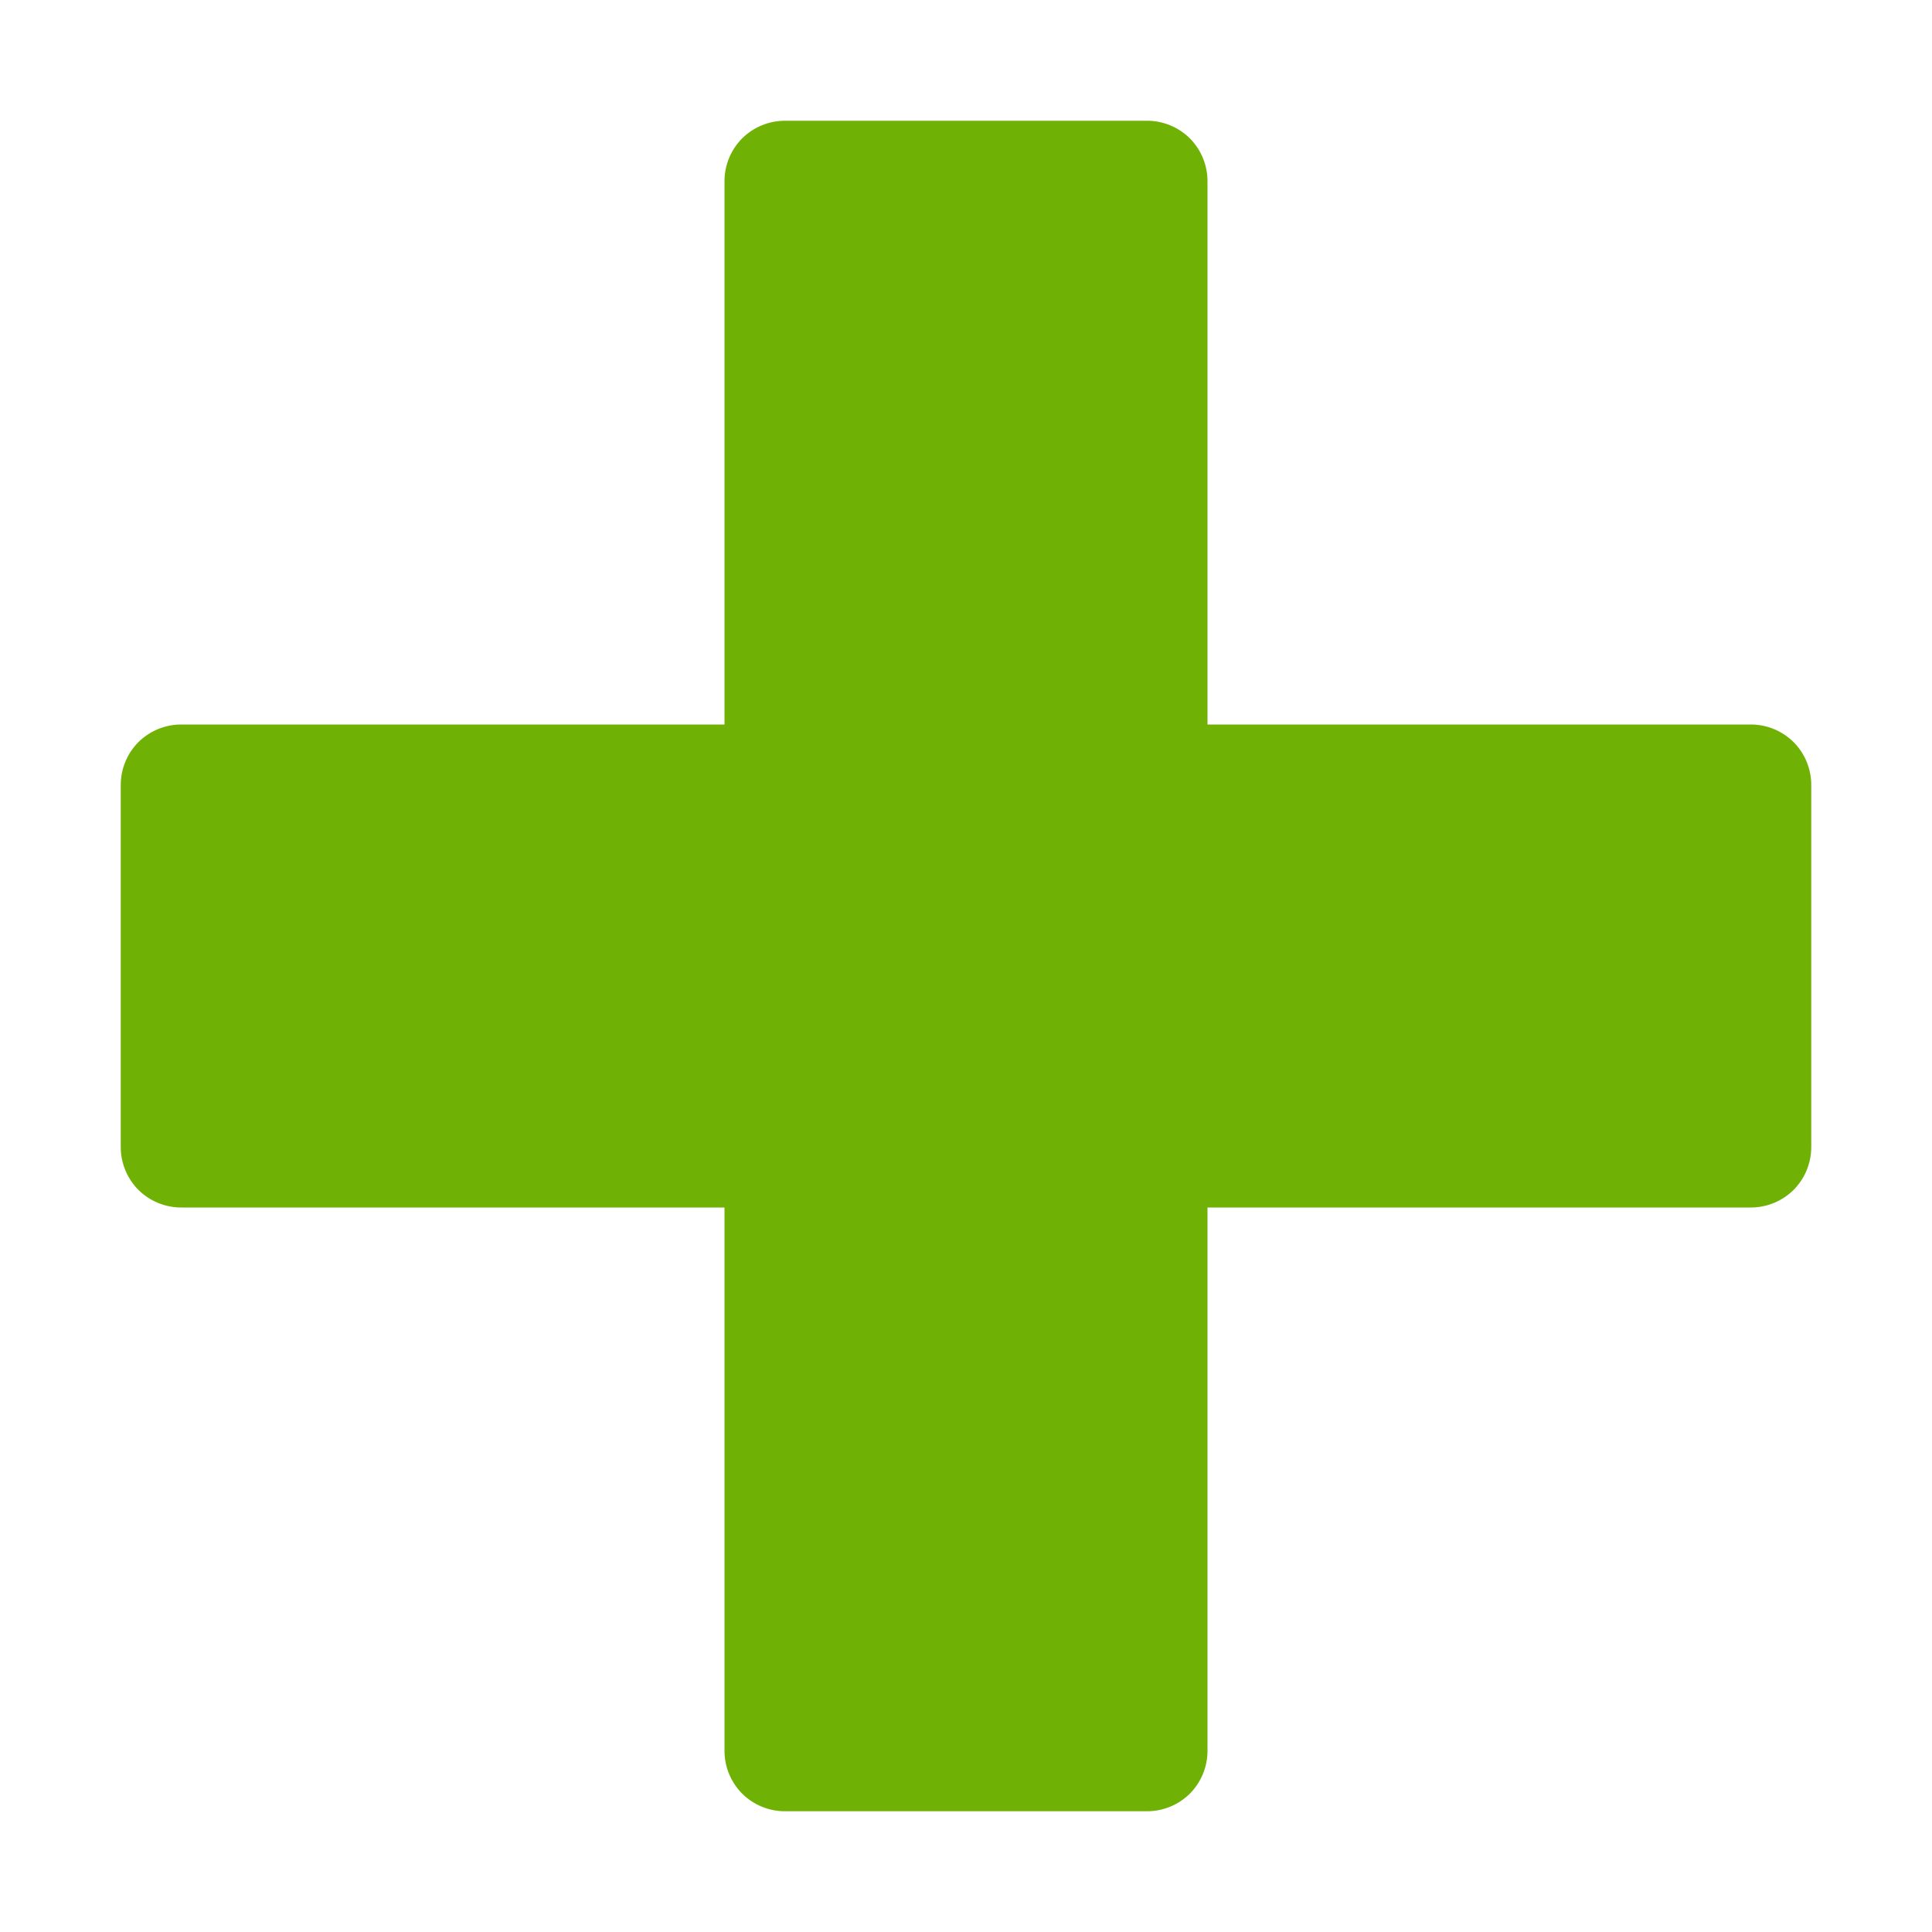 <svg width="16" height="16" viewBox="0 0 16 16" fill="none" xmlns="http://www.w3.org/2000/svg">
  <path d="M14.5 6H10V1.5C10 1.367 9.947 1.24 9.854 1.146C9.76 1.053 9.633 1 9.5 1H6.5C6.367 1 6.24 1.053 6.146 1.146C6.053 1.24 6 1.367 6 1.5V6H1.5C1.367 6 1.24 6.053 1.146 6.146C1.053 6.24 1 6.367 1 6.5V9.5C1 9.633 1.053 9.76 1.146 9.854C1.24 9.947 1.367 10 1.5 10H6V14.5C6 14.633 6.053 14.76 6.146 14.854C6.24 14.947 6.367 15 6.5 15H9.5C9.633 15 9.76 14.947 9.854 14.854C9.947 14.76 10 14.633 10 14.5V10H14.5C14.633 10 14.76 9.947 14.854 9.854C14.947 9.76 15 9.633 15 9.5V6.5C15 6.367 14.947 6.24 14.854 6.146C14.76 6.053 14.633 6 14.5 6Z" fill="#6FB205"/>
</svg>
